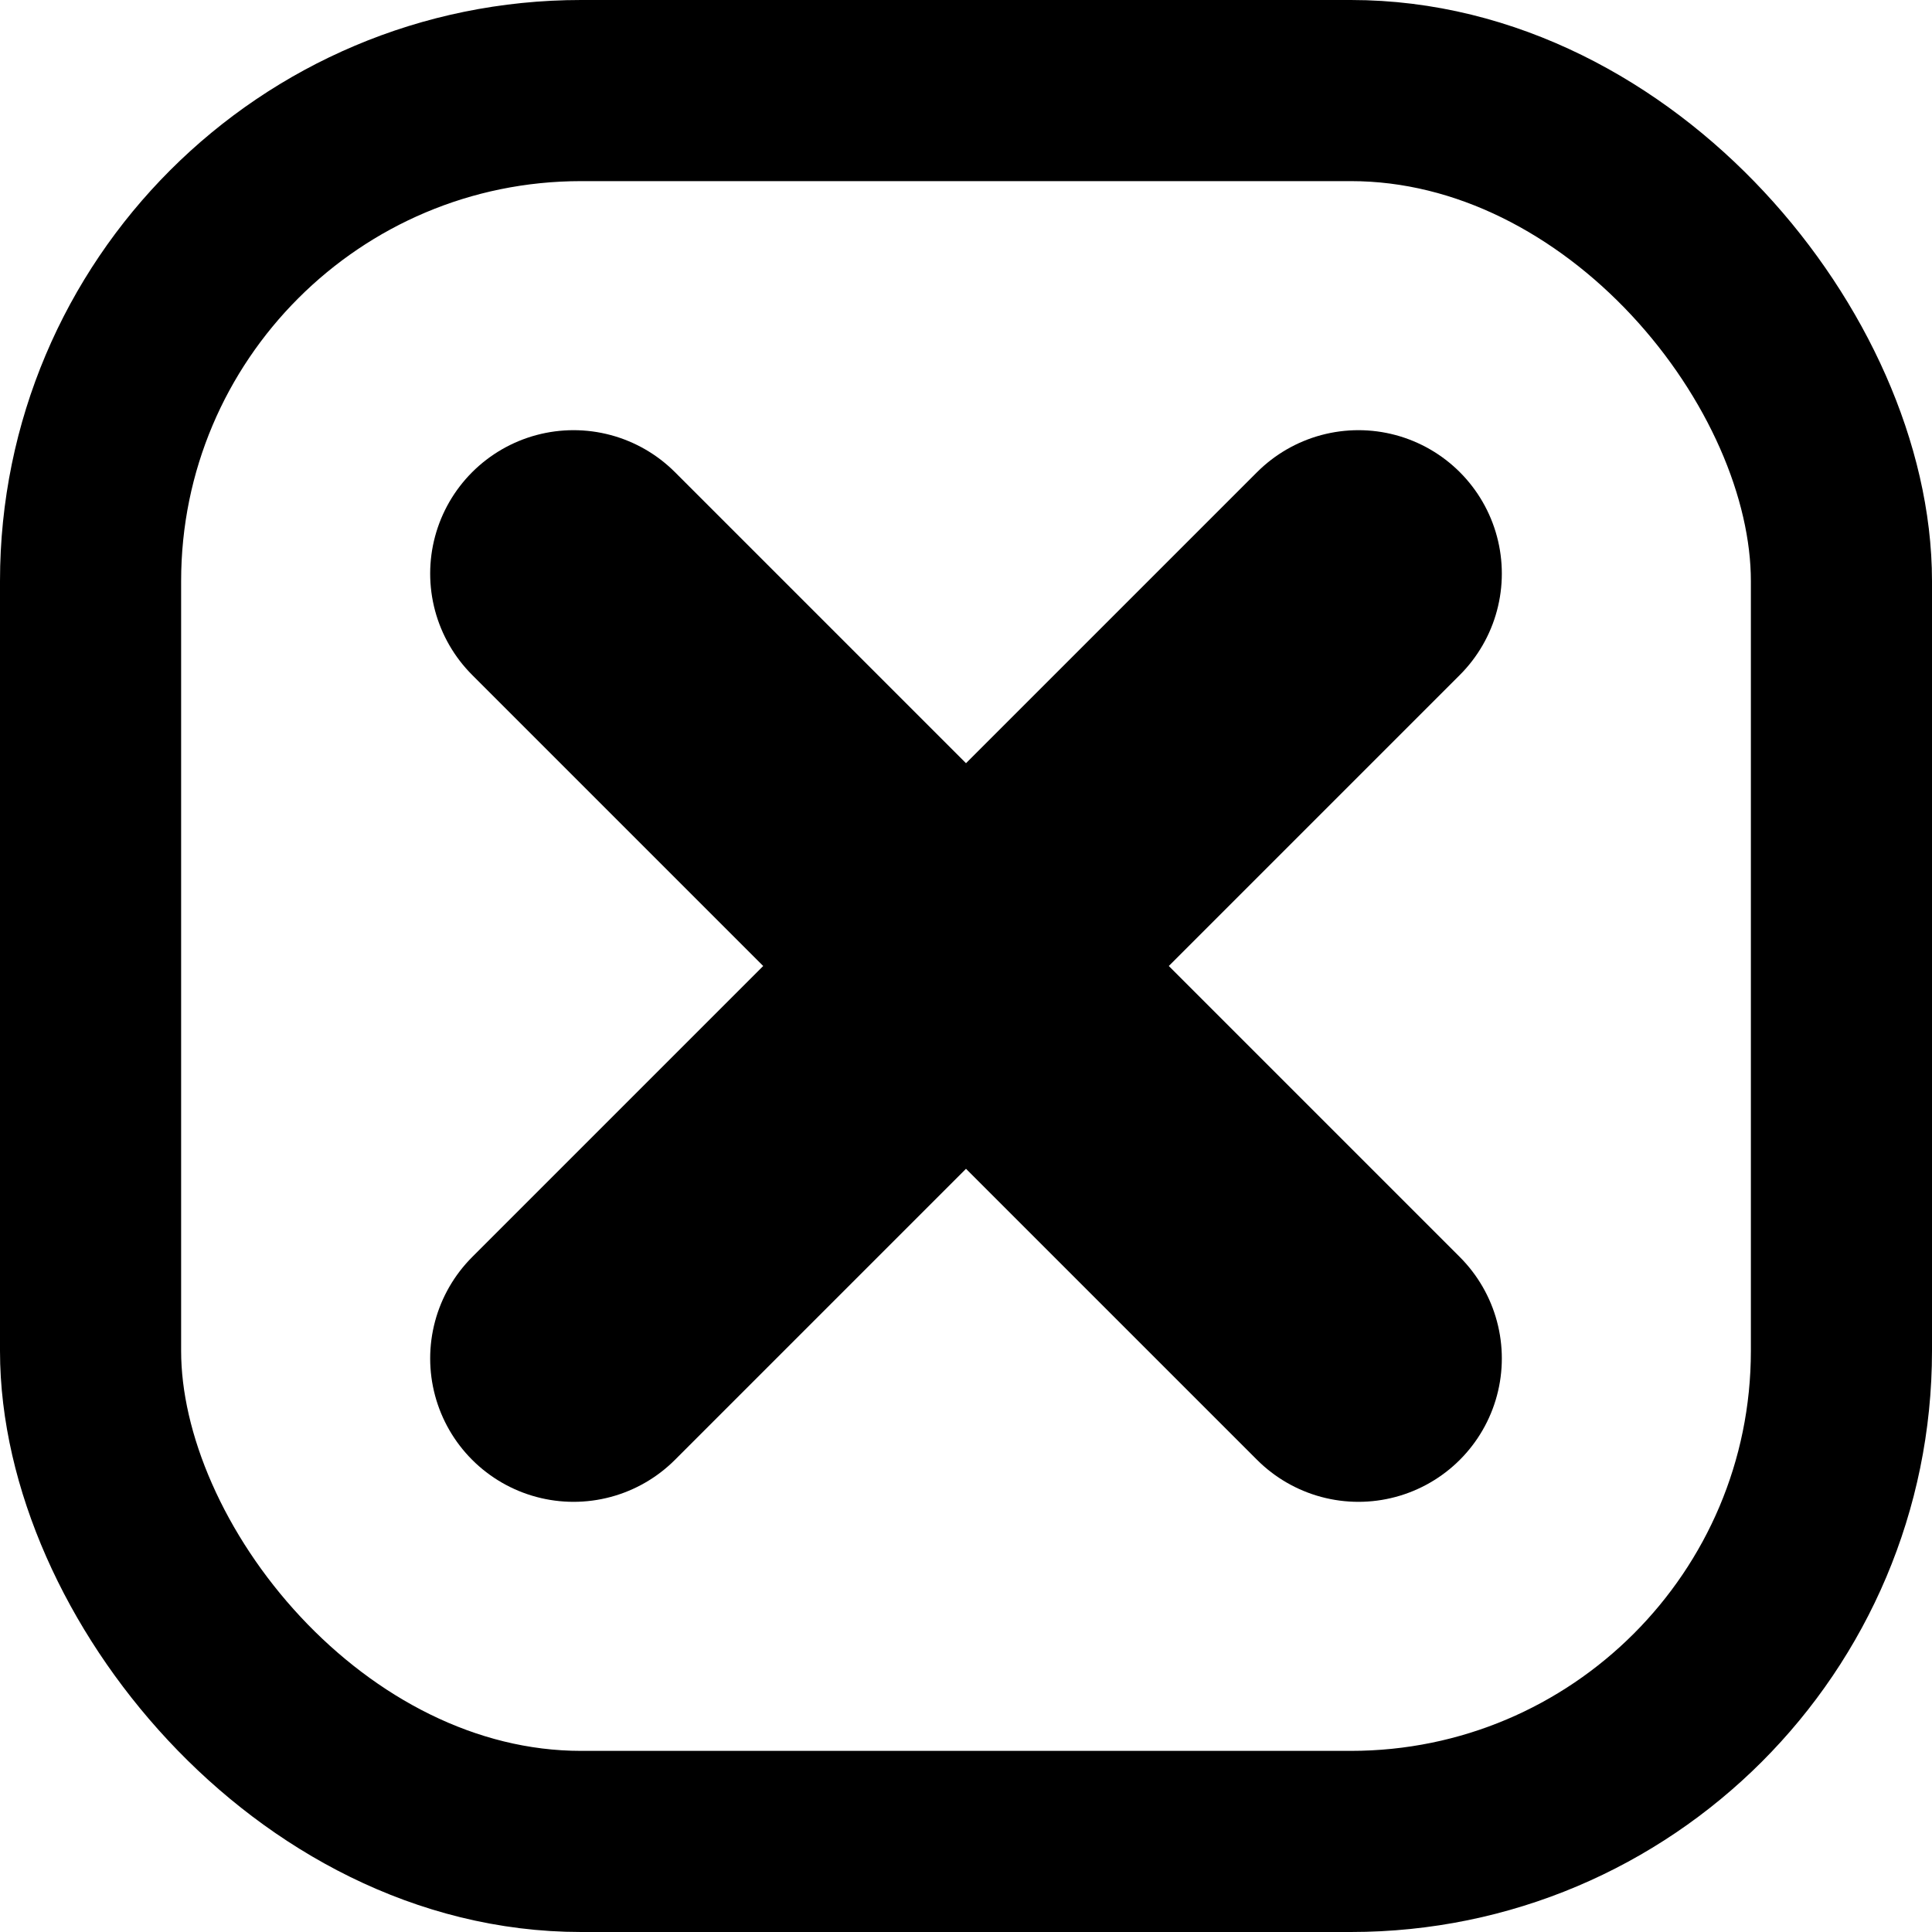 <svg xmlns="http://www.w3.org/2000/svg" width="256" height="256" viewBox="0 0 256 256" role="img" aria-label="xdev logo">
  <title>xdev</title>
  <defs>
    <style>
      :root { color: oklch(62.3% 0.214 259.815); }
    </style>
  </defs>

  <!-- quadrado arredondado com raio ~65 -->
  <rect x="12" y="12" width="232" height="232" rx="65" fill="none" stroke="currentColor" stroke-width="24"/>

  <!-- X central estilizado -->
  <path d="M76 76 L180 180 M180 76 L76 180"
        fill="none"
        stroke="currentColor"
        stroke-linecap="round"
        stroke-width="38"/>
</svg>
